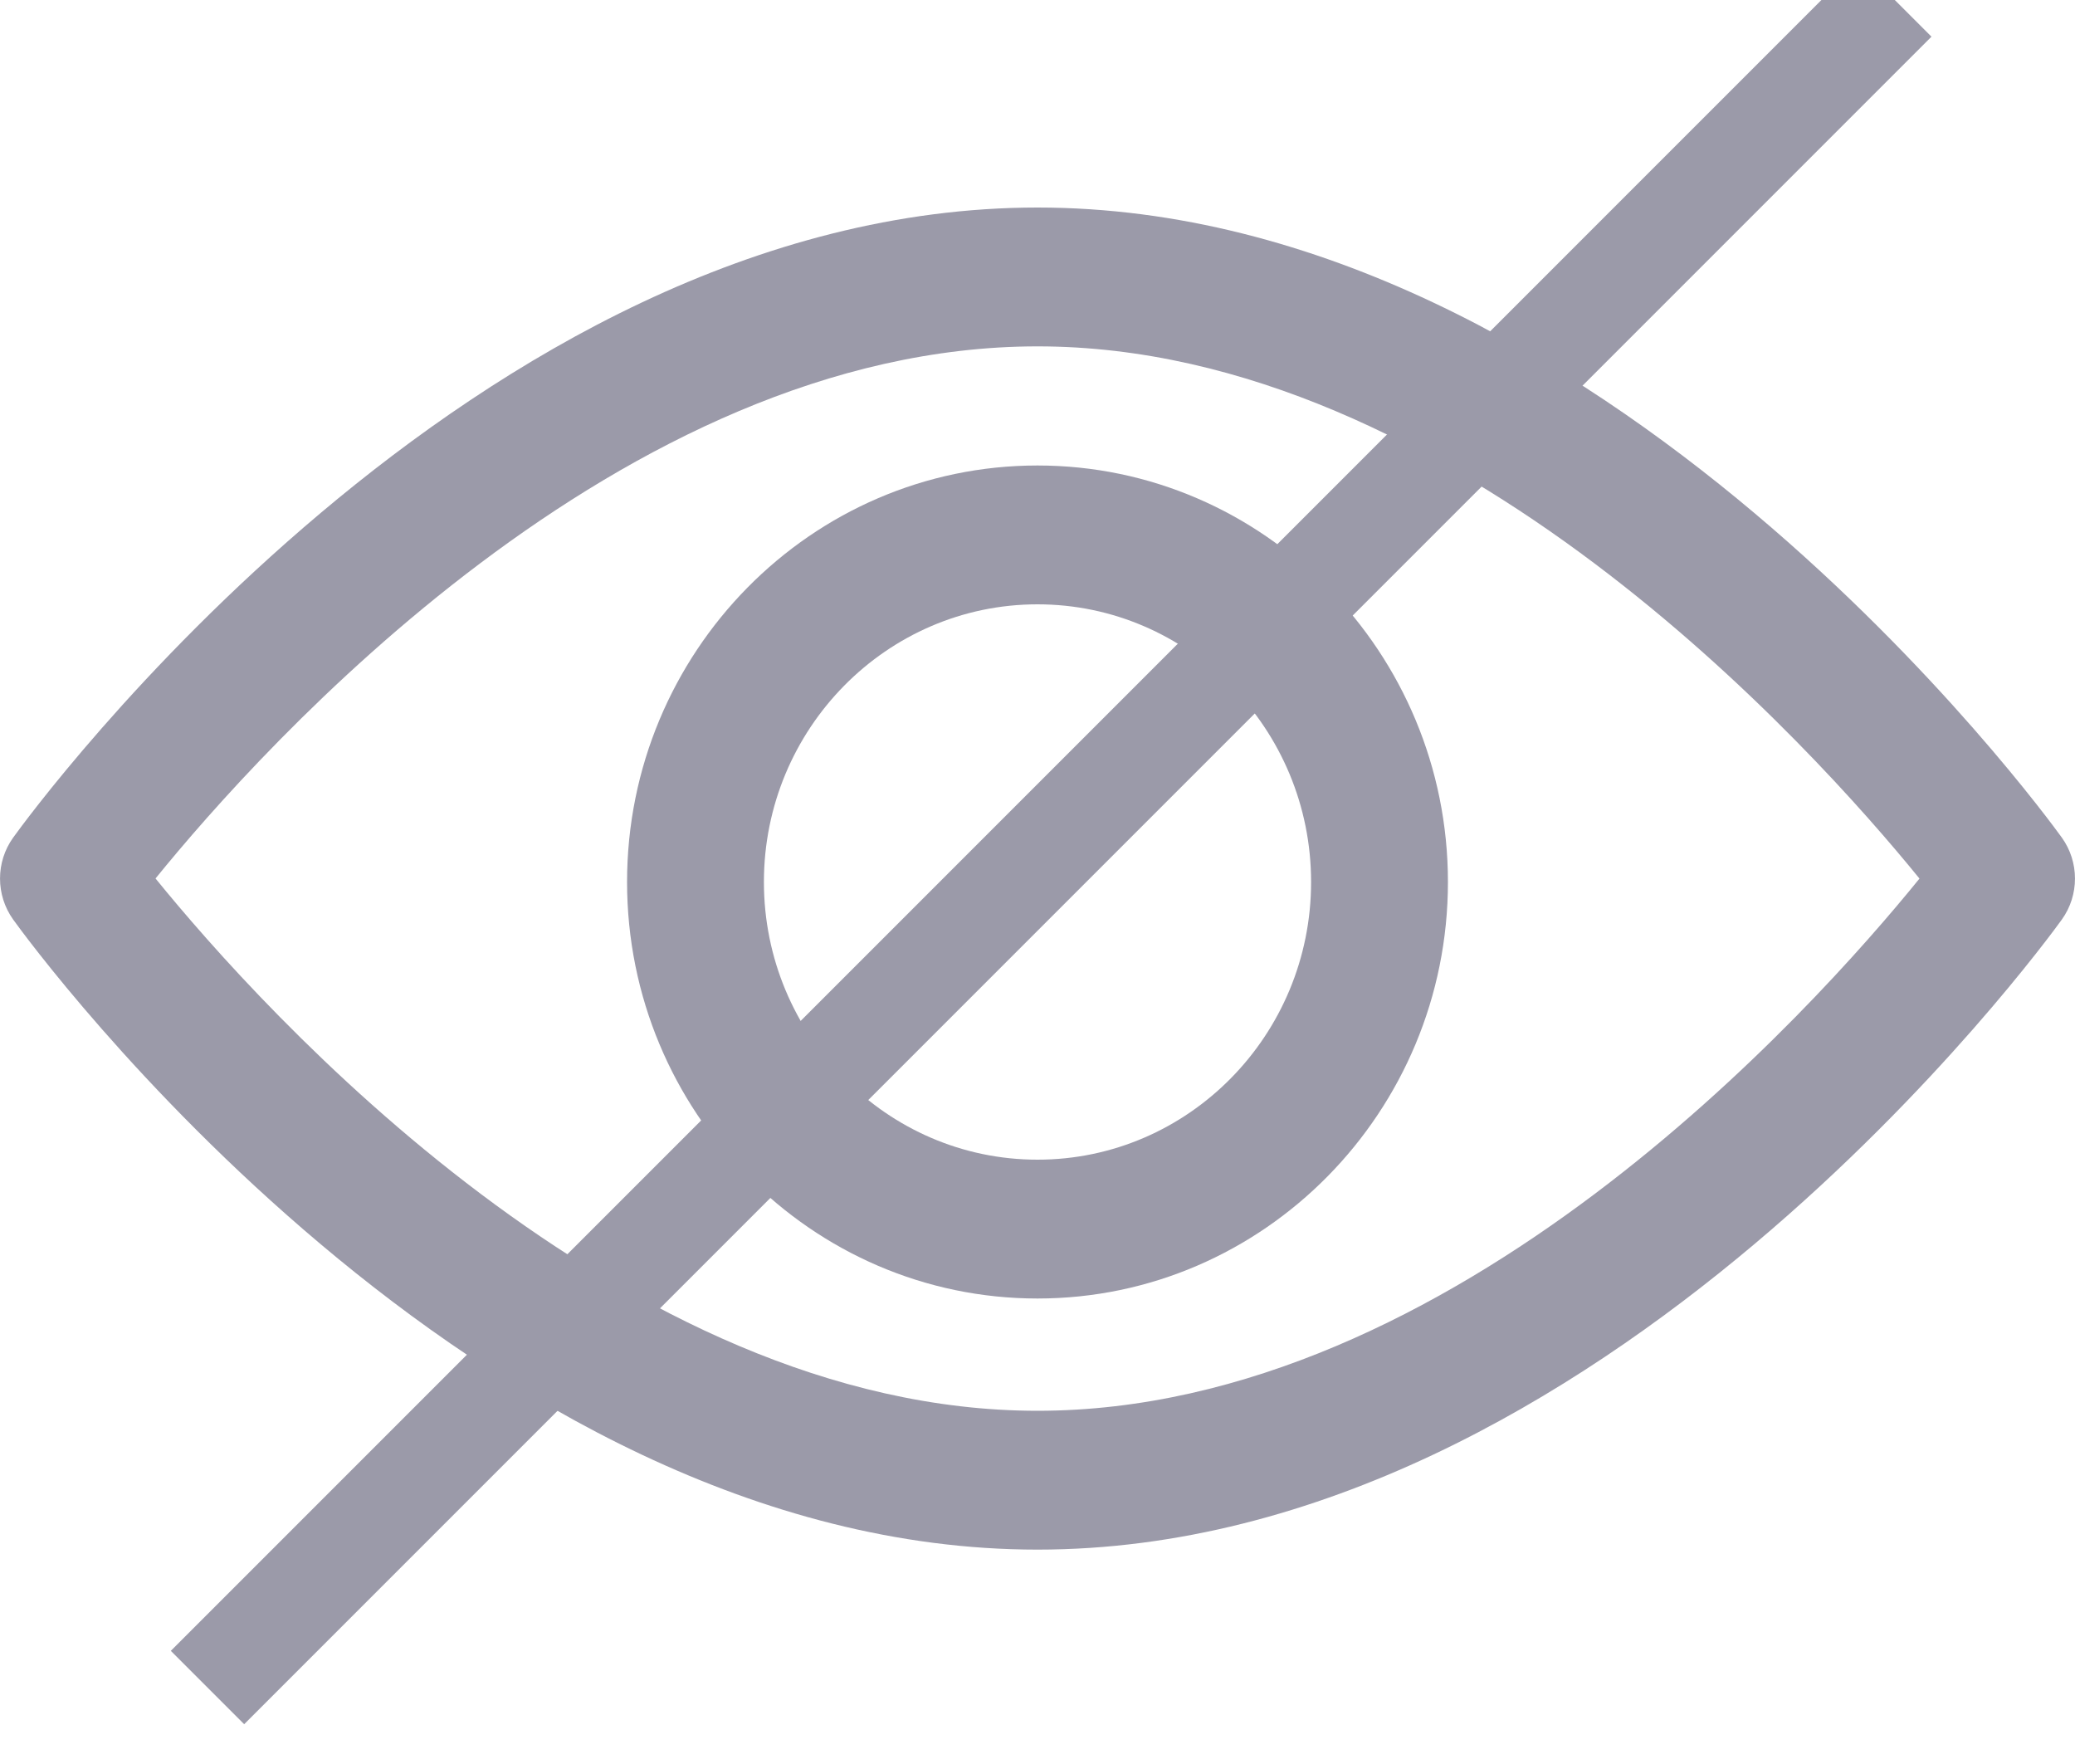 <?xml version="1.0" encoding="UTF-8"?>
<svg width="20px" height="17px" viewBox="0 0 20 17" version="1.1" xmlns="http://www.w3.org/2000/svg" xmlns:xlink="http://www.w3.org/1999/xlink">
    <!-- Generator: sketchtool 52.6 (67491) - http://www.bohemiancoding.com/sketch -->
    <title>0323CBD4-3D11-4273-8CCB-E0B7FADC8588</title>
    <desc>Created with sketchtool.</desc>
    <g id="Authentication" stroke="none" stroke-width="1" fill="none" fill-rule="evenodd">
        <g id="Sign-Up-Filled---Show-Password" transform="translate(-848, -499)">
            <g id="Group-6" transform="translate(553, 274)">
                <g id="Group-3">
                    <g id="Group-Copy-2" transform="translate(0, 186)">
                        <g id="eye-icon-lined" transform="translate(295, 39)">
                            <g>
                                <path d="M19.873,8.072 C19.694,7.824 15.437,2 10,2 C4.563,2 0.305,7.824 0.127,8.072 C-0.042,8.307 -0.042,8.626 0.127,8.862 C0.305,9.11 4.563,14.934 10,14.934 C15.437,14.934 19.694,9.11 19.873,8.862 C20.042,8.627 20.042,8.307 19.873,8.072 Z M10,13.596 C5.995,13.596 2.526,9.73 1.499,8.466 C2.525,7.202 5.986,3.338 10,3.338 C14.005,3.338 17.473,7.203 18.501,8.467 C17.475,9.732 14.014,13.596 10,13.596 Z" id="Shape" fill="#9B9AA9" fill-rule="nonzero"></path>
                                <path d="M10,4.486 C7.819,4.486 6.044,6.287 6.044,8.5 C6.044,10.713 7.819,12.514 10,12.514 C12.181,12.514 13.956,10.713 13.956,8.5 C13.956,6.287 12.181,4.486 10,4.486 Z M10,11.176 C8.546,11.176 7.363,9.976 7.363,8.5 C7.363,7.024 8.546,5.824 10,5.824 C11.454,5.824 12.637,7.024 12.637,8.5 C12.637,9.976 11.454,11.176 10,11.176 Z" id="Shape" fill="#9B9AA9" fill-rule="nonzero"></path>
                                <path d="M18.263,0 L2,16.263" id="Path-2" stroke="#9B9AA9" fill-rule="nonzero"></path>
                            </g>
                        </g>
                    </g>
                </g>
            </g>
        </g>
    </g>
</svg>